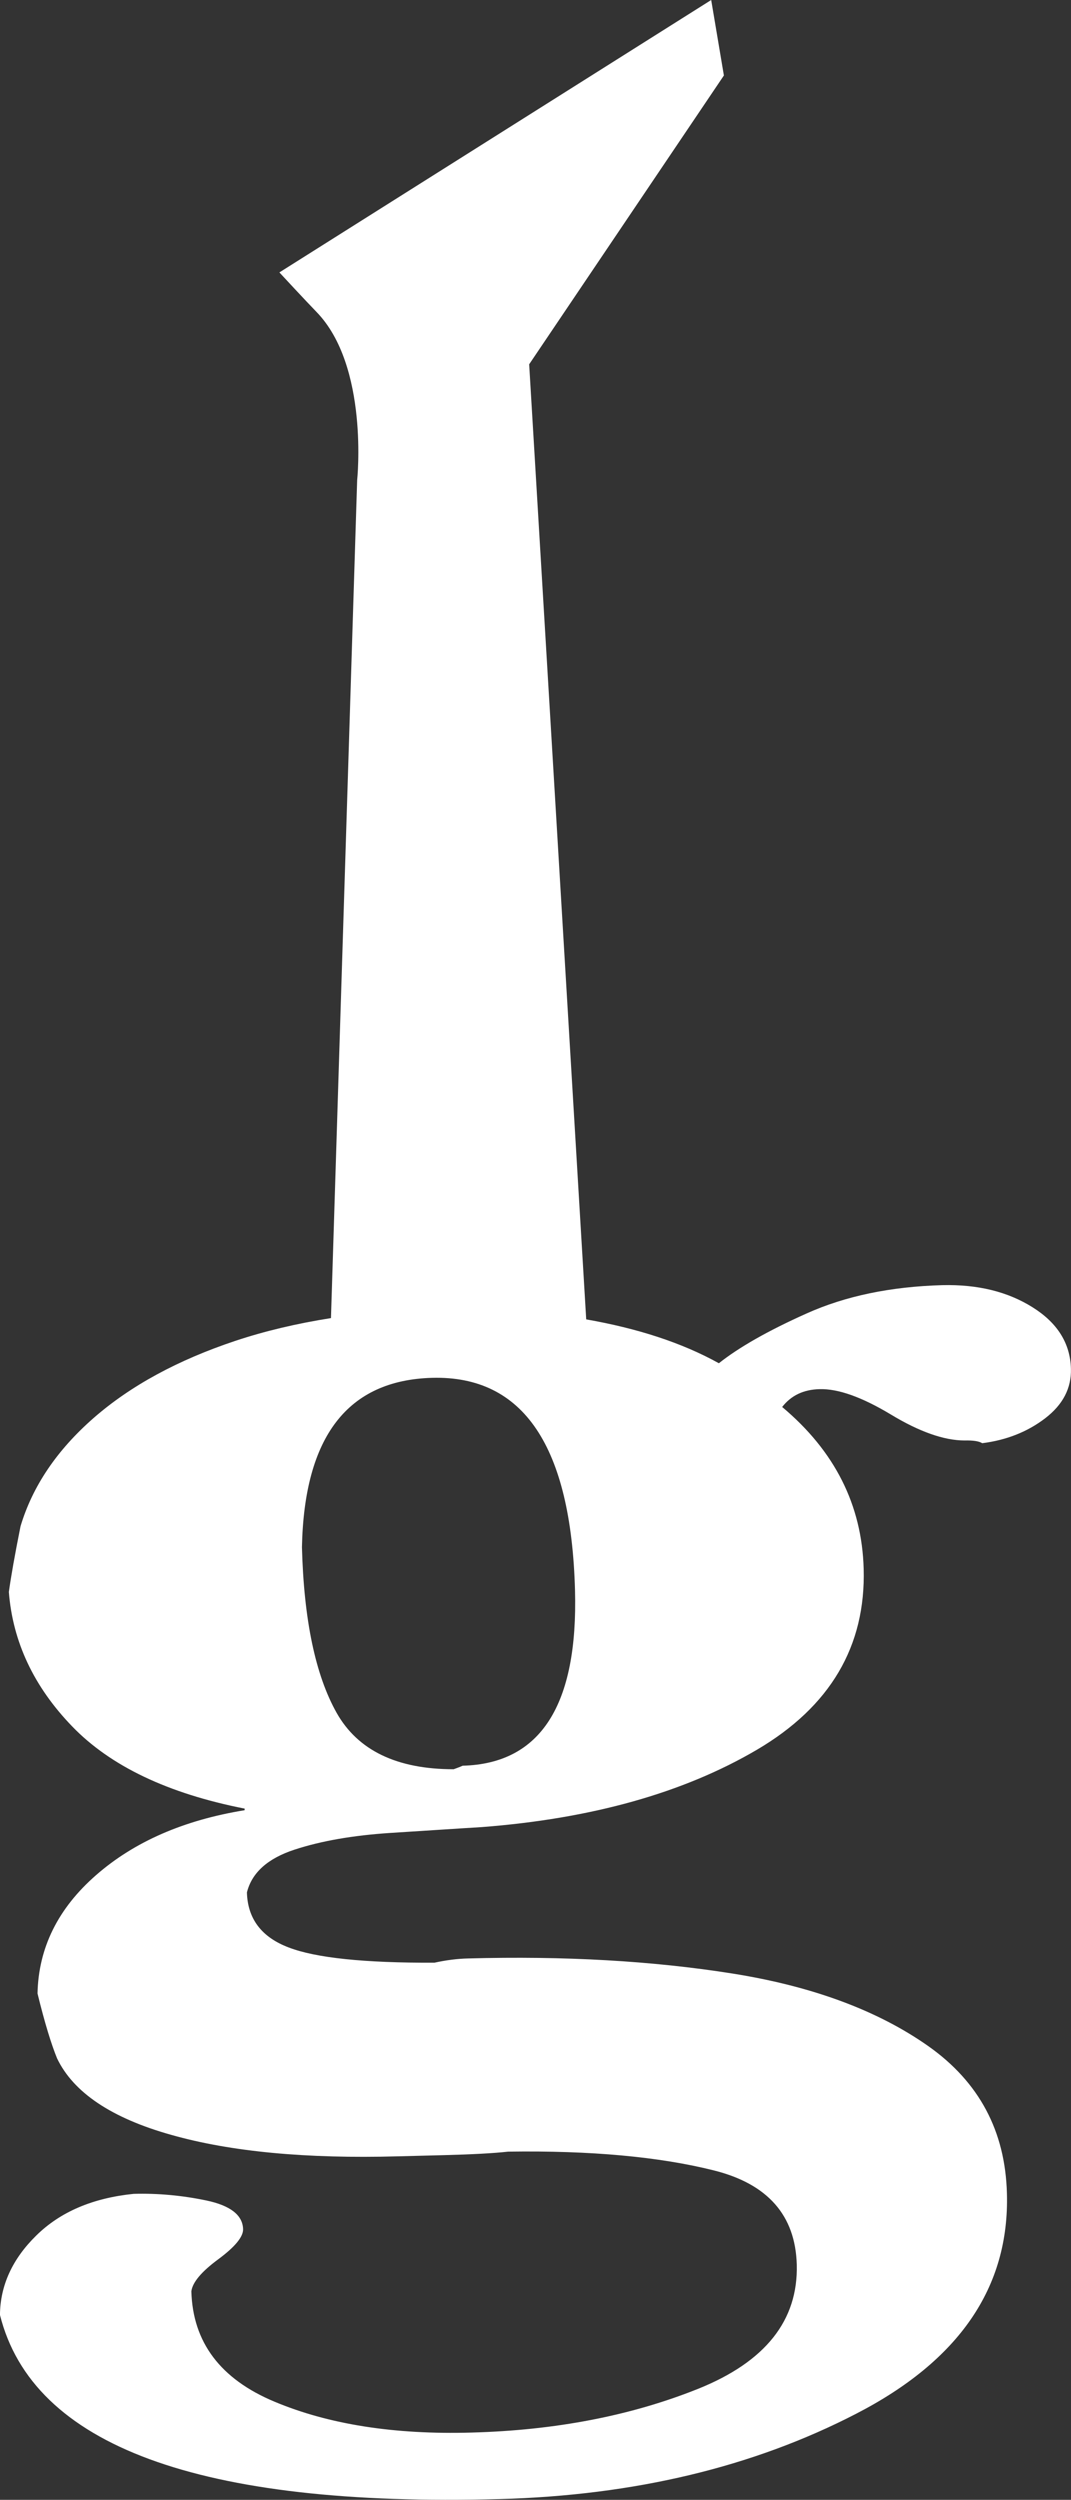 <svg version="1.1" id="图层_1" x="0px" y="0px" width="87.288px" height="203.681px" viewBox="0 0 87.288 203.681" enable-background="new 0 0 87.288 203.681" xml:space="preserve" xmlns="http://www.w3.org/2000/svg" xmlns:xlink="http://www.w3.org/1999/xlink" xmlns:xml="http://www.w3.org/XML/1998/namespace">
  <rect x="0" y="0" width="87.288" height="203.681" fill="#333333" stroke="none"/>
  <path fill="#FFFFFF" d="M22.771,22.196c0,0,2.172,2.345,3.008,3.203c4.314,4.412,3.33,13.726,3.33,13.726l-2.134,68.271
	c-2.769,0.437-5.374,1.049-7.804,1.858c-4.684,1.564-8.521,3.646-11.539,6.28c-3.004,2.63-4.984,5.569-5.958,8.822
	c-0.464,2.316-0.779,4.103-0.952,5.356c0.317,4.06,2.03,7.709,5.152,10.943c3.127,3.245,7.815,5.479,14.066,6.707l-0.003,0.131
	c-4.962,0.807-8.995,2.567-12.103,5.285c-3.106,2.711-4.699,5.93-4.776,9.647c0.586,2.404,1.134,4.168,1.594,5.289
	c1.334,2.779,4.435,4.865,9.301,6.23c4.863,1.378,11.016,1.954,18.454,1.75l3.779-0.097c2.292-0.06,4.031-0.151,5.224-0.285
	c6.747-0.101,12.326,0.418,16.746,1.523c4.413,1.099,6.668,3.662,6.782,7.679c0.122,4.551-2.559,7.921-8.044,10.124
	c-5.476,2.194-11.638,3.38-18.468,3.563c-6.294,0.18-11.65-0.669-16.053-2.516c-4.408-1.841-6.665-4.842-6.777-8.995
	c0.096-0.737,0.828-1.602,2.193-2.61c1.366-1.01,2.034-1.826,2.023-2.448c-0.031-1.147-1.033-1.93-3.008-2.344
	c-1.974-0.411-3.949-0.592-5.911-0.537c-3.331,0.339-5.975,1.465-7.932,3.39c-1.954,1.914-2.942,4.078-2.964,6.475
	c2.668,10.663,16.243,15.673,40.745,15.003c10.956-0.299,20.641-2.611,29.036-6.952c8.398-4.327,12.502-10.31,12.287-17.953
	c-0.132-5.085-2.274-9.079-6.398-11.993c-4.122-2.907-9.451-4.883-15.971-5.921c-6.526-1.035-13.705-1.443-21.559-1.229
	c-0.848,0.021-1.76,0.133-2.726,0.345c-5.709,0.026-9.68-0.39-11.885-1.241c-2.209-0.838-3.342-2.334-3.402-4.483
	c0.399-1.609,1.698-2.775,3.886-3.489c2.194-0.718,4.791-1.162,7.795-1.359c3.01-0.189,5.482-0.358,7.444-0.475
	c8.981-0.688,16.467-2.794,22.441-6.303c5.978-3.517,8.878-8.437,8.7-14.746c-0.145-5.202-2.358-9.593-6.643-13.182
	c0.732-0.938,1.739-1.42,3.041-1.453c1.521-0.046,3.453,0.646,5.799,2.054c2.33,1.414,4.348,2.123,6.015,2.128
	c0.7-0.017,1.184,0.053,1.45,0.222c1.992-0.252,3.703-0.936,5.137-2.035c1.442-1.11,2.133-2.444,2.093-4.022
	c-0.05-2.073-1.096-3.746-3.127-5.017c-2.031-1.275-4.472-1.873-7.356-1.803c-4.204,0.117-7.906,0.887-11.061,2.307
	c-3.159,1.412-5.54,2.776-7.149,4.056c-3.03-1.682-6.656-2.846-10.812-3.574l-4.649-77.819l15.87-23.533L57.963,0L22.771,22.196z
	 M46.864,129.557c0.254,9.37-2.8,14.146-9.155,14.31c-0.23,0.104-0.477,0.193-0.736,0.288c-4.633-0.001-7.813-1.536-9.542-4.604
	c-1.724-3.072-2.667-7.564-2.822-13.495c0.186-9.012,3.729-13.604,10.614-13.794C42.663,112.069,46.542,117.835,46.864,129.557z" class="color c1"/>
</svg>